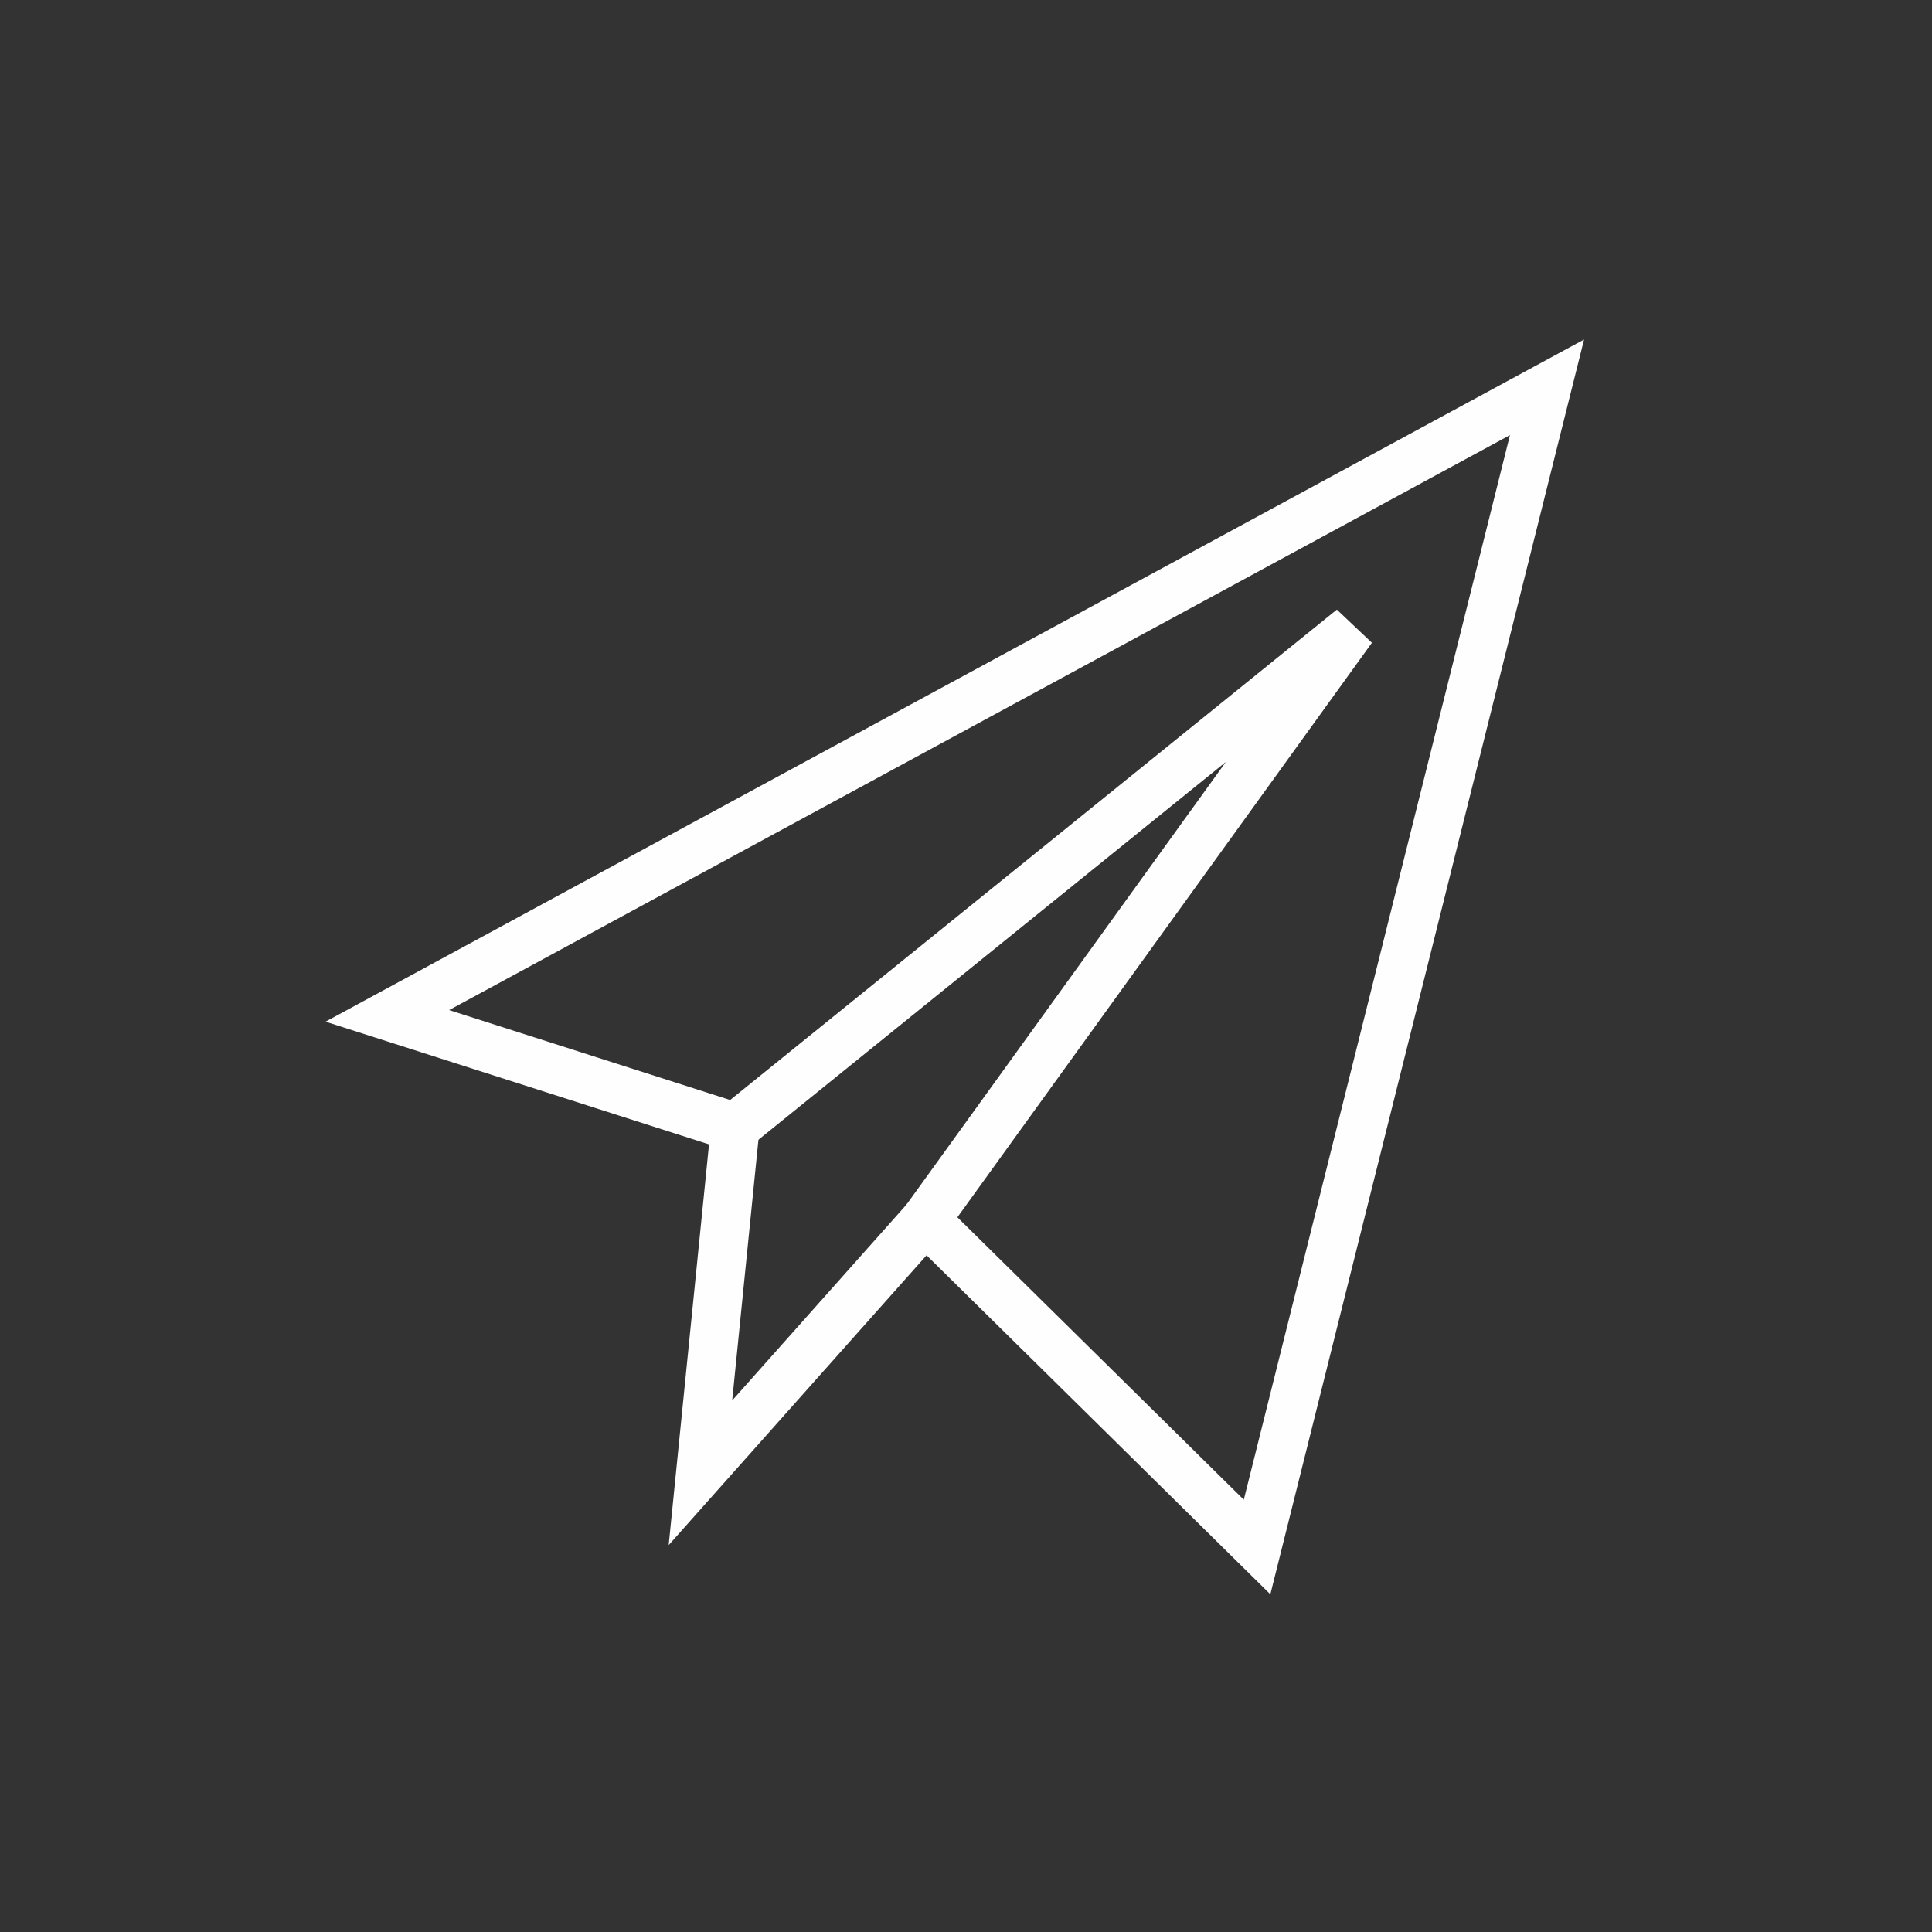 <?xml version="1.0" encoding="UTF-8"?>
<!DOCTYPE svg PUBLIC "-//W3C//DTD SVG 1.1//EN" "http://www.w3.org/Graphics/SVG/1.1/DTD/svg11.dtd">
<!-- Creator: CorelDRAW X5 -->
<svg xmlns="http://www.w3.org/2000/svg" xml:space="preserve" width="0.833in" height="0.833in" shape-rendering="geometricPrecision" text-rendering="geometricPrecision" image-rendering="optimizeQuality" fill-rule="evenodd" clip-rule="evenodd"
viewBox="0 0 0.833 0.833"
 xmlns:xlink="http://www.w3.org/1999/xlink"
 version="1.1"
 xmlns:sketch="http://www.bohemiancoding.com/sketch/ns">
 <rect x="0" y="0" width="0.833" height="0.833" fill="#333333" stroke="none"/>
 <g id="Layer_x0020_1">
  <g id="email.svg">
   <g id="Page-1" sketch:type="MSPage">
    <g id="email" sketch:type="MSArtboardGroup">
     <g id="Shape-_x002b_-Shape" sketch:type="MSLayerGroup">
      <polygon id="Shape" fill="none" stroke="#FEFEFE" stroke-width="0.021" points="0.167,0.438 0.317,0.486 0.583,0.271 0.399,0.526 0.542,0.667 0.667,0.167 " sketch:type="MSShapeGroup"/>
      <polyline id="Shape_0" fill="none" stroke="#FEFEFE" stroke-width="0.021" points="0.399,0.526 0.302,0.635 0.317,0.486 " sketch:type="MSShapeGroup"/>
     </g>
    </g>
   </g>
  </g>
 </g>
</svg>
